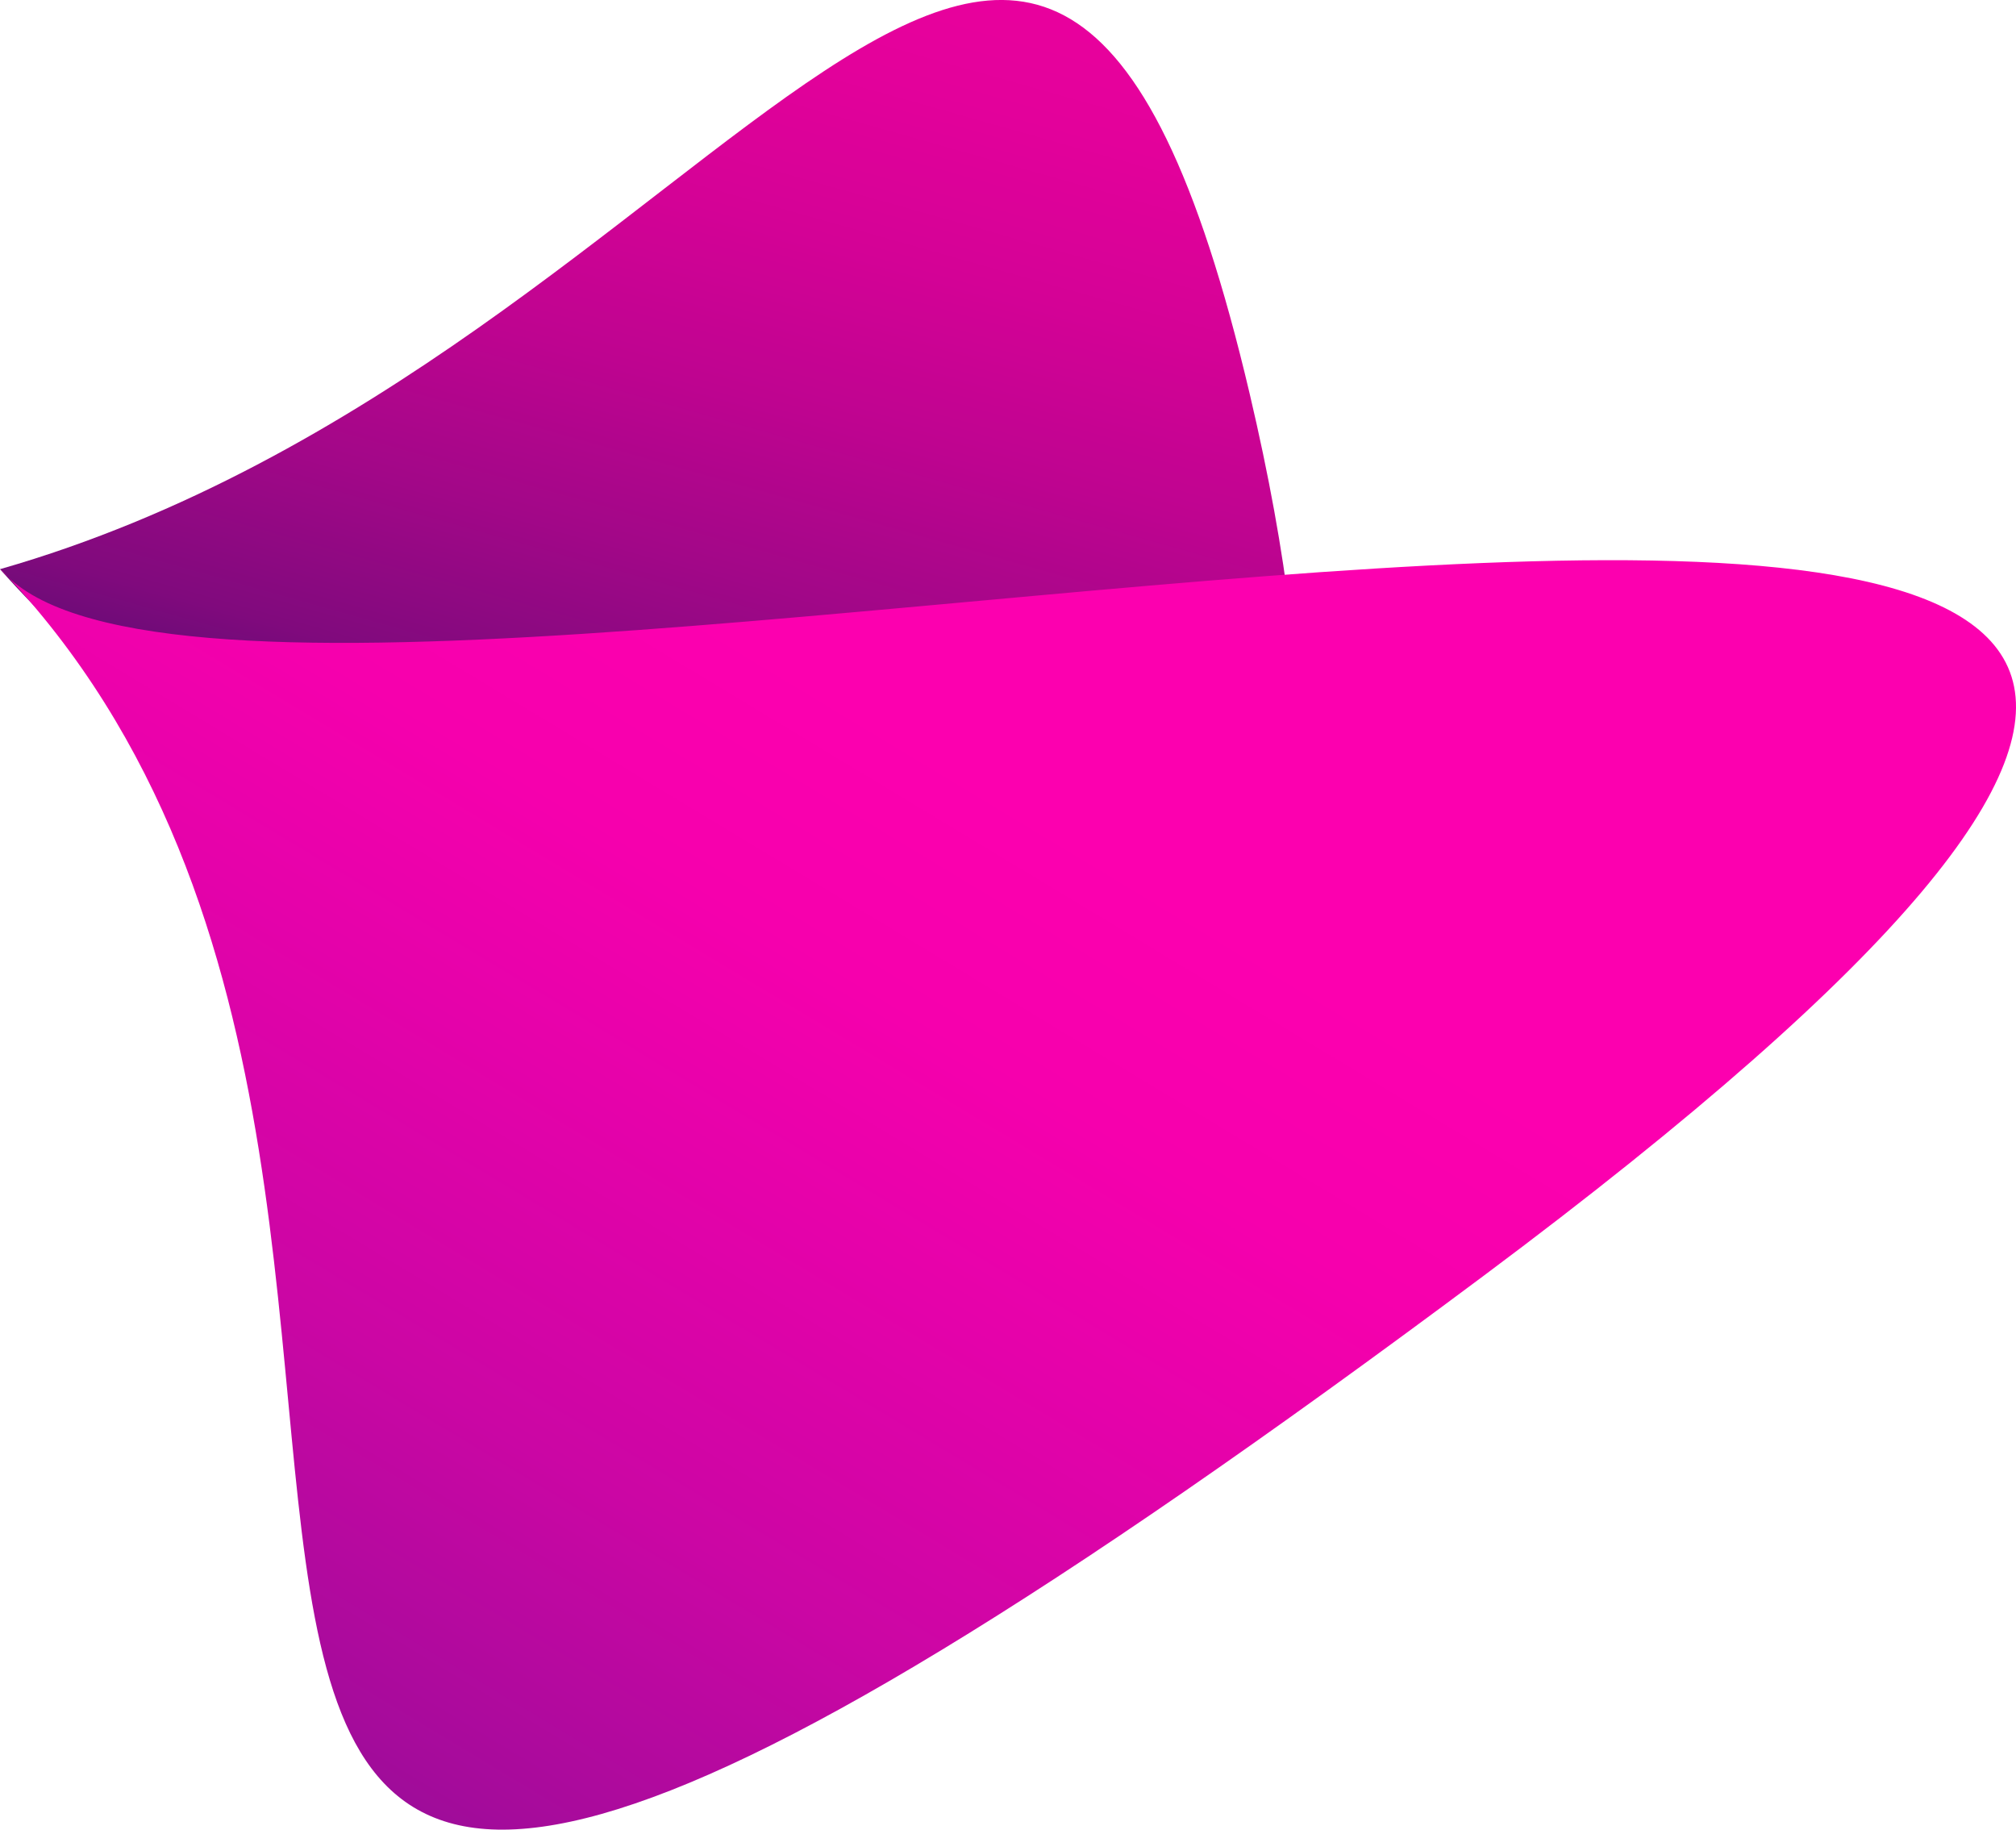 <svg width="659" height="598" viewBox="0 0 659 598" fill="none" xmlns="http://www.w3.org/2000/svg">
<g clip-path="url(#clip0_223_23)">
<path d="M0 186.03C241.44 116.81 340.593 -159.656 408.49 128.651C509.432 557.168 109.128 308.902 0 186.03Z" fill="url(#paint0_linear_223_23)"/>
<path d="M0 185.786C212.328 407.395 -89.444 845.626 485.024 416.94C1043.76 0 85.511 289.832 0 185.786Z" fill="url(#paint1_linear_223_23)"/>
</g>
<defs>
<linearGradient id="paint0_linear_223_23" x1="518.577" y1="-852.102" x2="5.189" y2="964.579" gradientUnits="userSpaceOnUse">
<stop offset="0.39" stop-color="#EF009F"/>
<stop offset="0.45" stop-color="#EC009E"/>
<stop offset="0.48" stop-color="#E3019B"/>
<stop offset="0.51" stop-color="#D40296"/>
<stop offset="0.54" stop-color="#BE0490"/>
<stop offset="0.57" stop-color="#A20788"/>
<stop offset="0.6" stop-color="#800A7D"/>
<stop offset="0.62" stop-color="#570D71"/>
<stop offset="0.64" stop-color="#291263"/>
<stop offset="0.66" stop-color="#001657"/>
</linearGradient>
<linearGradient id="paint1_linear_223_23" x1="1325.98" y1="499.104" x2="529.023" y2="1821.15" gradientUnits="userSpaceOnUse">
<stop stop-color="#FC00AF"/>
<stop offset="0.2" stop-color="#FC00AF"/>
<stop offset="0.25" stop-color="#F600AD"/>
<stop offset="0.3" stop-color="#E502AA"/>
<stop offset="0.37" stop-color="#CB06A4"/>
<stop offset="0.44" stop-color="#A50B9B"/>
<stop offset="0.51" stop-color="#751291"/>
<stop offset="0.59" stop-color="#3B1984"/>
<stop offset="0.66" stop-color="#002277"/>
</linearGradient>
<clipPath id="clip0_223_23">
<rect width="659" height="598" fill="white"/>
</clipPath>
</defs>
</svg>
